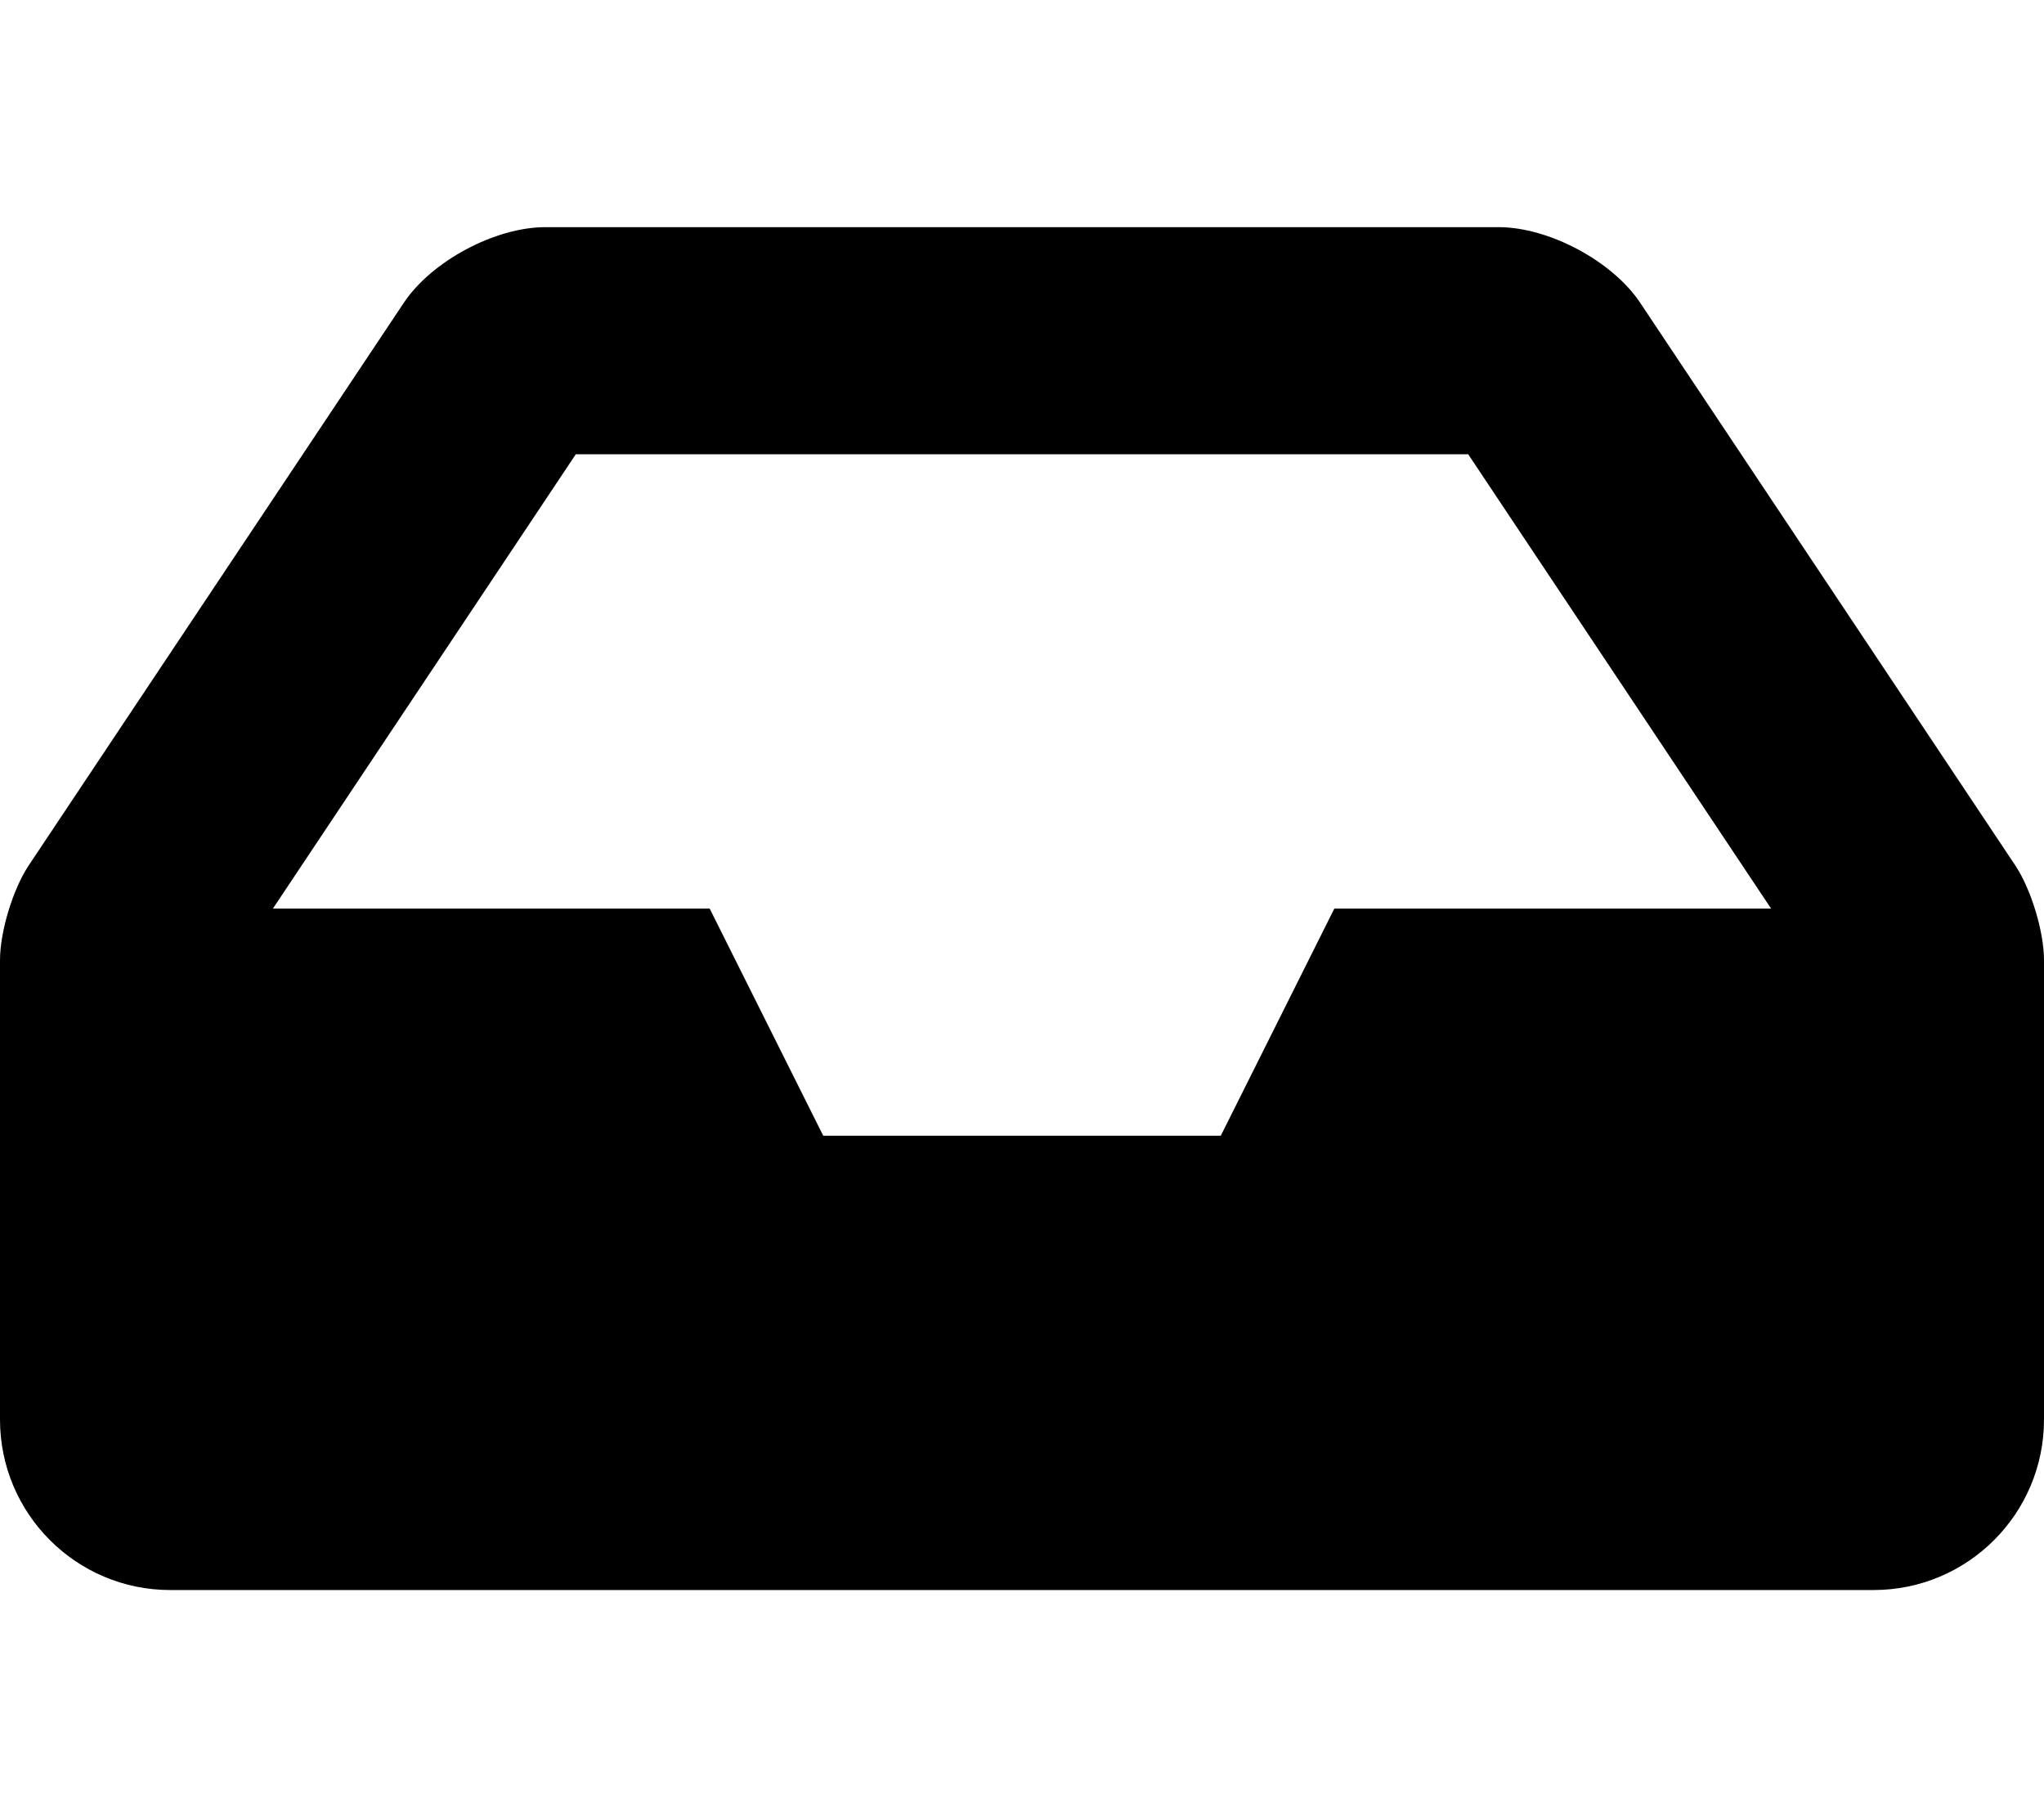<svg height="1000" width="1125" xmlns="http://www.w3.org/2000/svg"><path d="M1109.3 476.4c8.6 13 15.7 36.3 15.7 52v252.8c0 51.8 -42 93.8 -93.8 93.8H93.7C42 875 0 833 0 781.2V528.4c0 -15.7 7.1 -39 15.7 -52L222.2 166.7c15.3 -23 50.3 -41.7 78 -41.7h524.6c27.7 0 62.7 18.7 78 41.7zM316.9 250L150.2 500h240.4l62.5 125h218.8l62.5 -125h240.4L808.1 250H316.9z"/></svg>